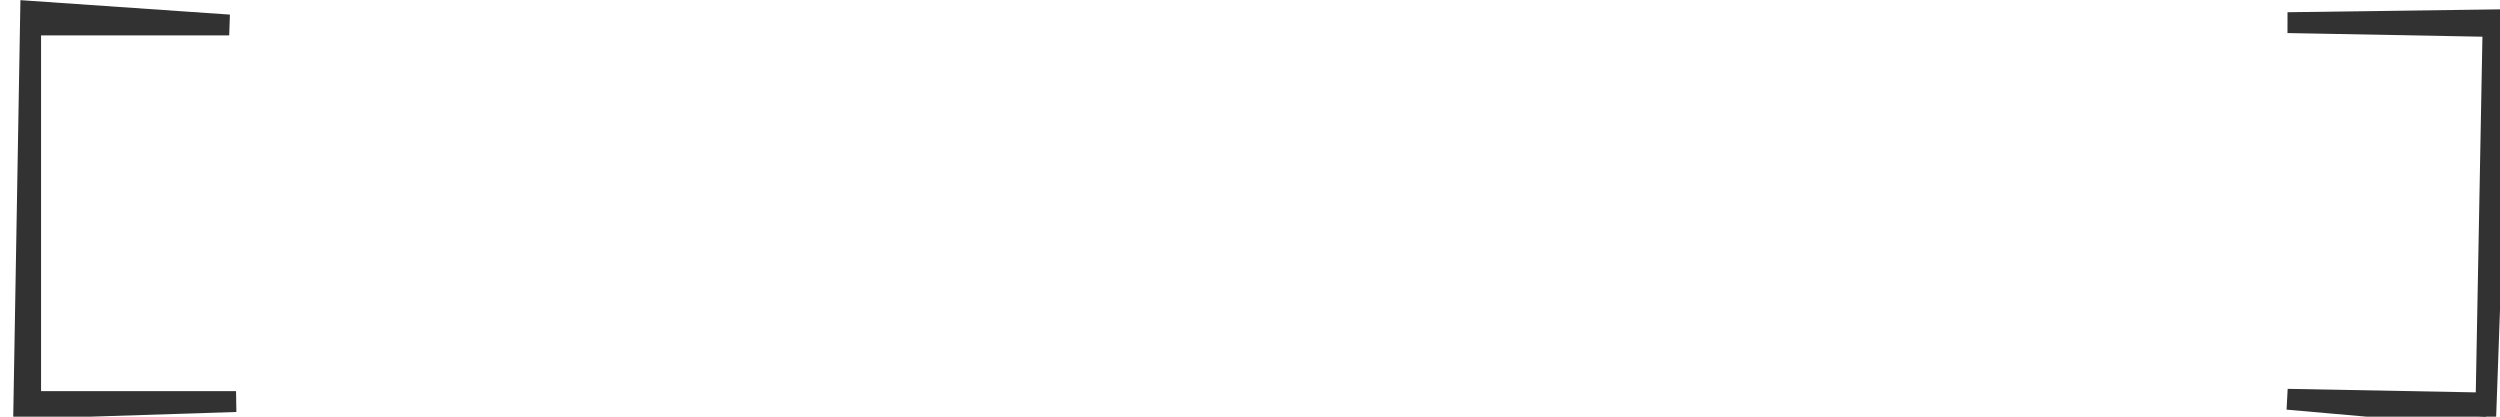 <?xml version="1.0"?>
<svg version="1.1" xmlns="http://www.w3.org/2000/svg" xmlns:xlink="http://www.w3.org/1999/xlink" width="240" height="40">
    <desc iVinci="yes" version="2.9" gridStep="20" showGrid="no" snapToGrid="no" codePlatform="0"/>
    <g id="Layer0">
        <g id="Shape1">
            <desc type="0" basicInfo-basicType="0" basicInfo-roundedRectRadius="12" basicInfo-polygonSides="6" basicInfo-starPoints="5" text="" font-familyName="" font-pointSize="20" font-weight="-1" strokeStyle="0" markerStart="0" markerEnd="0" shadowEnabled="0" shadowOffsetX="0" shadowOffsetY="2" shadowBlur="4" shadowOpacity="160" transform="matrix(1,0,0,1,12.472,20.146)" locked="0" mesh="" flag=""/>
            <path id="shapePath1" d="M22.003,2.399 C22.003,2.399 2.942,2.399 2.942,2.399 C2.942,2.399 2.942,38.55 2.942,38.55 C2.942,38.55 22.66,38.55 22.66,38.55 C22.66,38.55 2.285,39.207 2.285,39.207 C2.285,39.207 2.942,1.085 2.942,1.085 C2.942,1.085 22.003,2.399 22.003,2.399 Z" style="stroke:#323232;stroke-opacity:1;stroke-width:2;stroke-linejoin:miter;stroke-miterlimit:2;stroke-linecap:round;fill-rule:evenodd;fill:#000000;fill-opacity:1;"/>
        </g>
        <g id="Shape2">
            <desc type="0" basicInfo-basicType="0" basicInfo-roundedRectRadius="12" basicInfo-polygonSides="6" basicInfo-starPoints="5" text="" font-familyName="" font-pointSize="20" font-weight="-1" strokeStyle="0" markerStart="0" markerEnd="0" shadowEnabled="0" shadowOffsetX="0" shadowOffsetY="2" shadowBlur="4" shadowOpacity="160" transform="matrix(-1,-0.019,0.019,-1,229.458,20.764)" locked="0" mesh="" flag=""/>
            <path id="shapePath2" d="M219.598,38.33 C219.598,38.33 238.656,38.686 238.656,38.686 C238.656,38.686 239.331,2.542 239.331,2.542 C239.331,2.542 219.616,2.174 219.616,2.174 C219.616,2.174 240,1.897 240,1.897 C240,1.897 238.631,40 238.631,40 C238.631,40 219.598,38.33 219.598,38.33 Z" style="stroke:#323232;stroke-opacity:1;stroke-width:2;stroke-linejoin:miter;stroke-miterlimit:2;stroke-linecap:round;fill-rule:evenodd;fill:#000000;fill-opacity:1;"/>
        </g>
    </g>
</svg>
